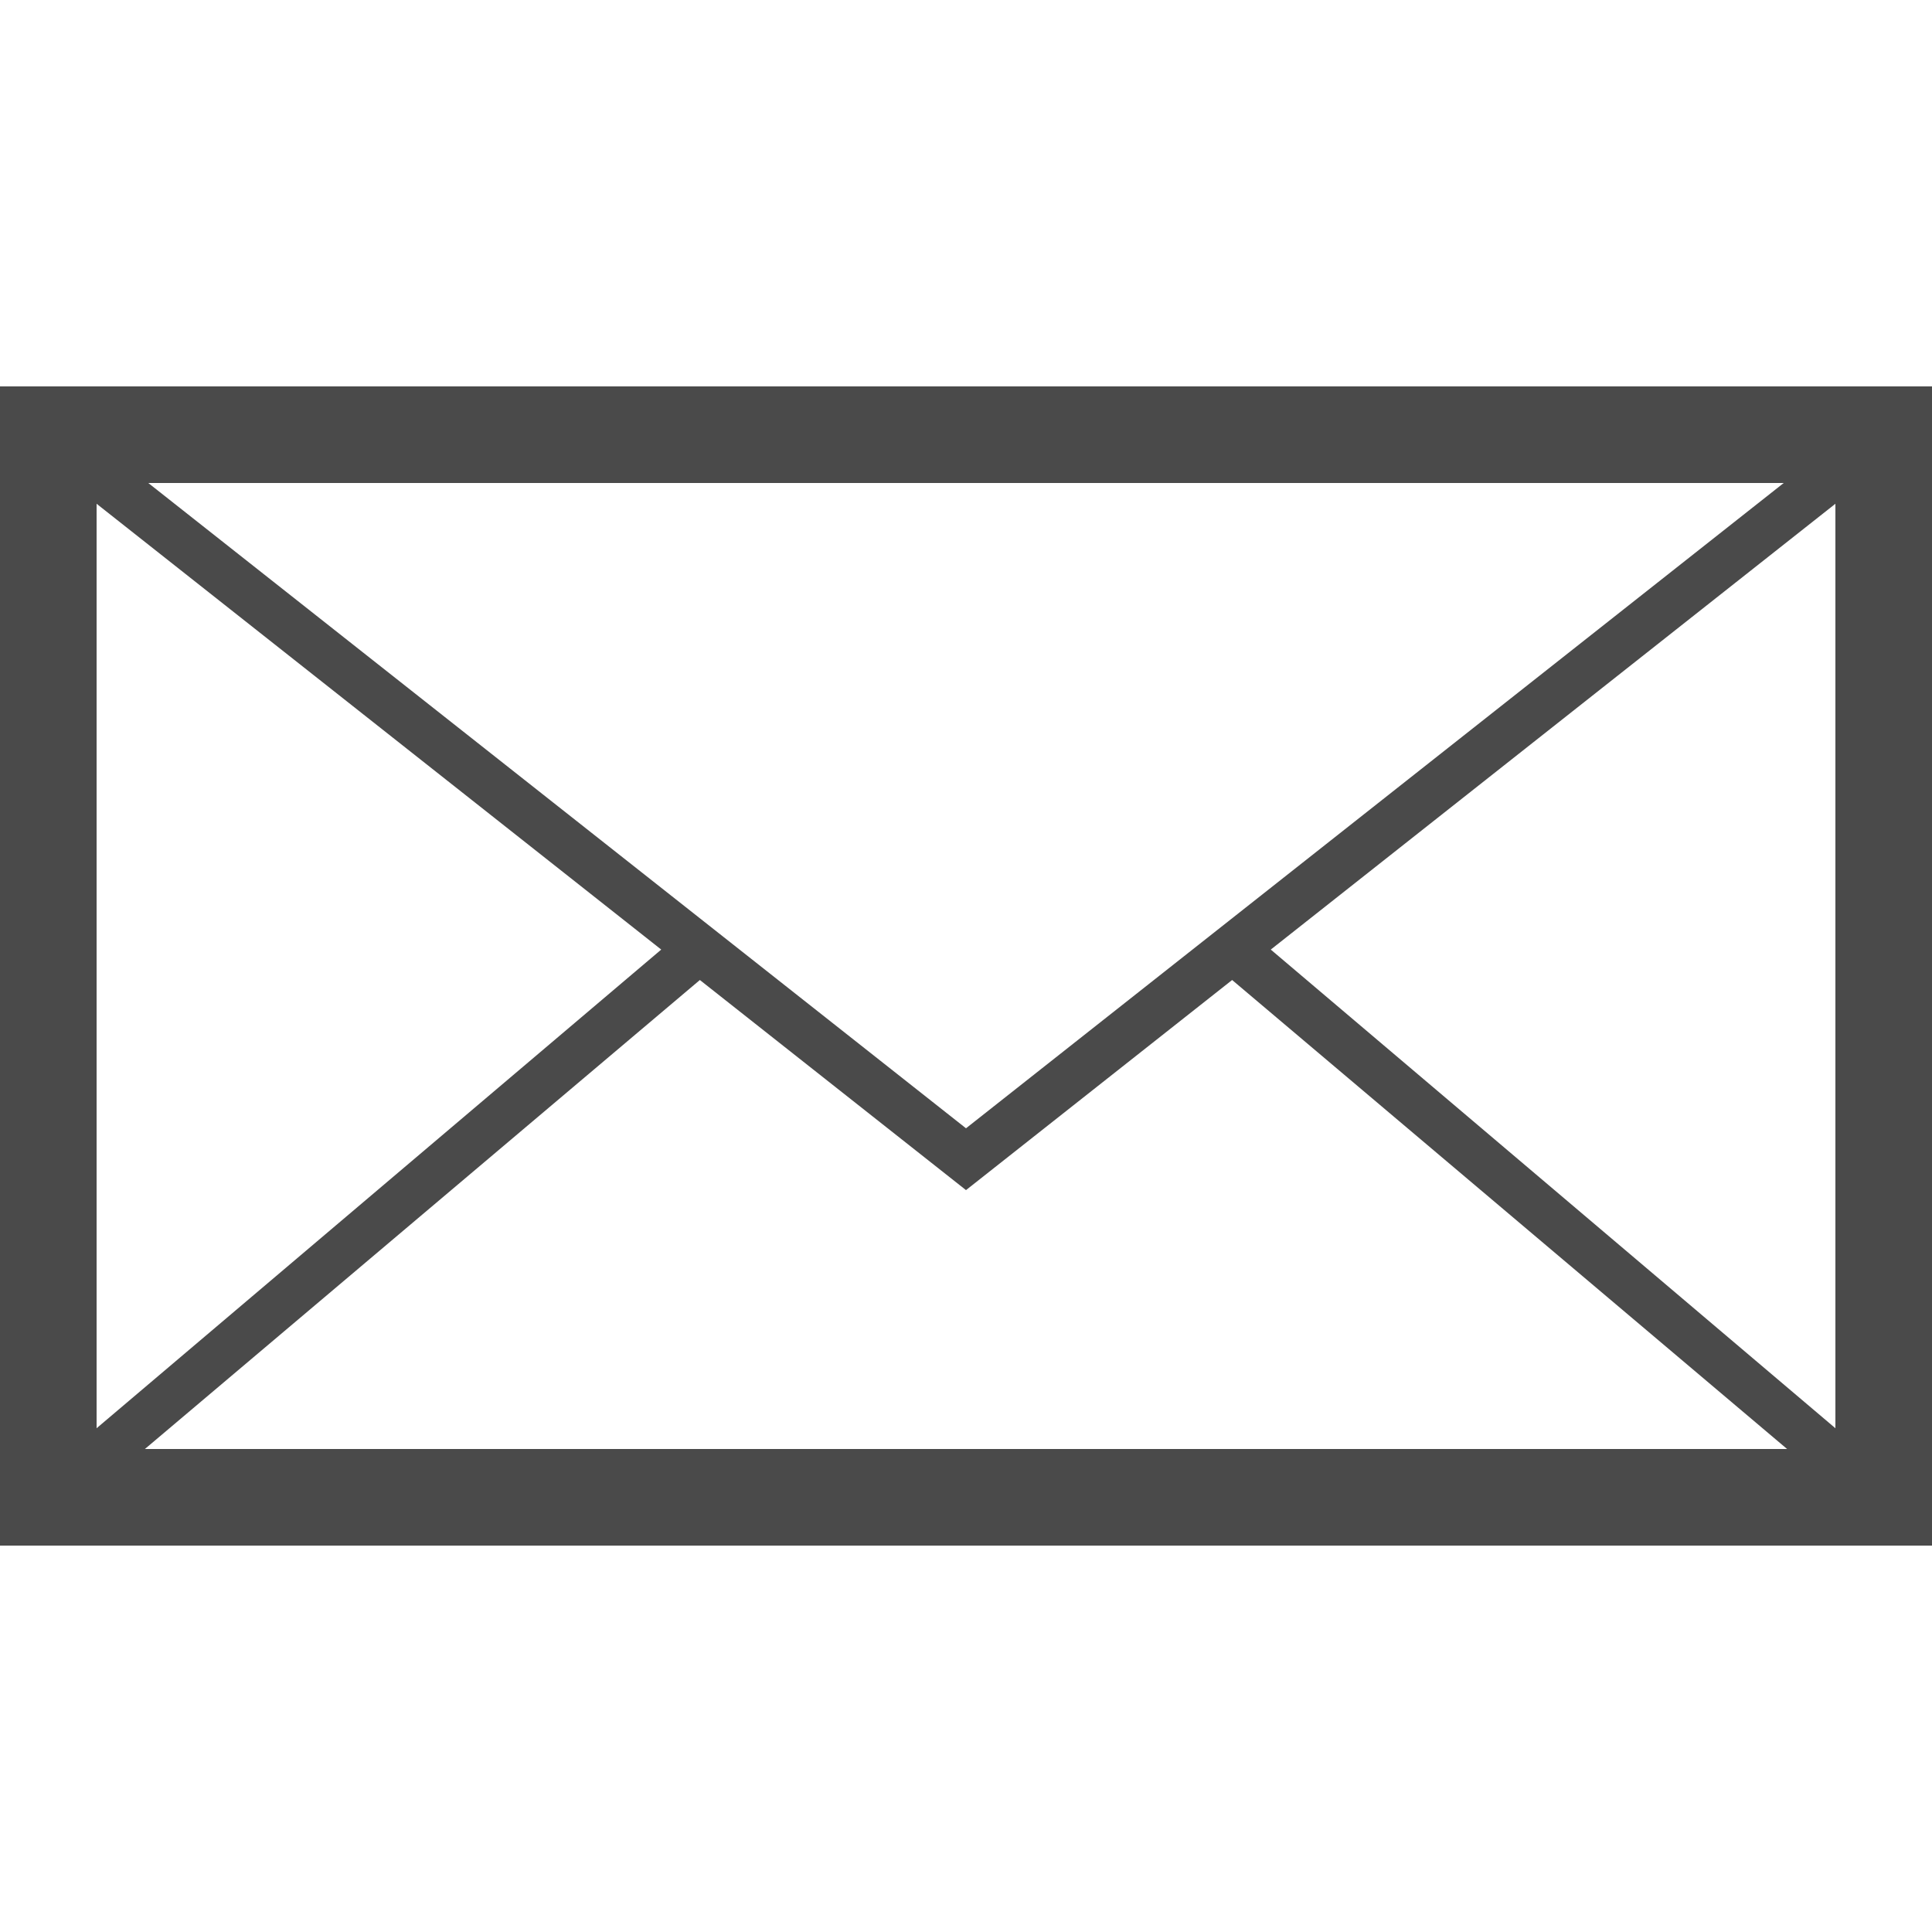 <svg viewBox="0 0 40 40" xmlns="http://www.w3.org/2000/svg"><path d="m0 8v24h40v-24zm20 15.36-16.93-13.36h33.86zm-6.31-3.7-11.69 9.91v-19.14zm.8.63 5.51 4.35 5.51-4.35 11.49 9.71h-34zm11.82-.63 11.69-9.23v19.14z" fill="#4a4a4a"/></svg>